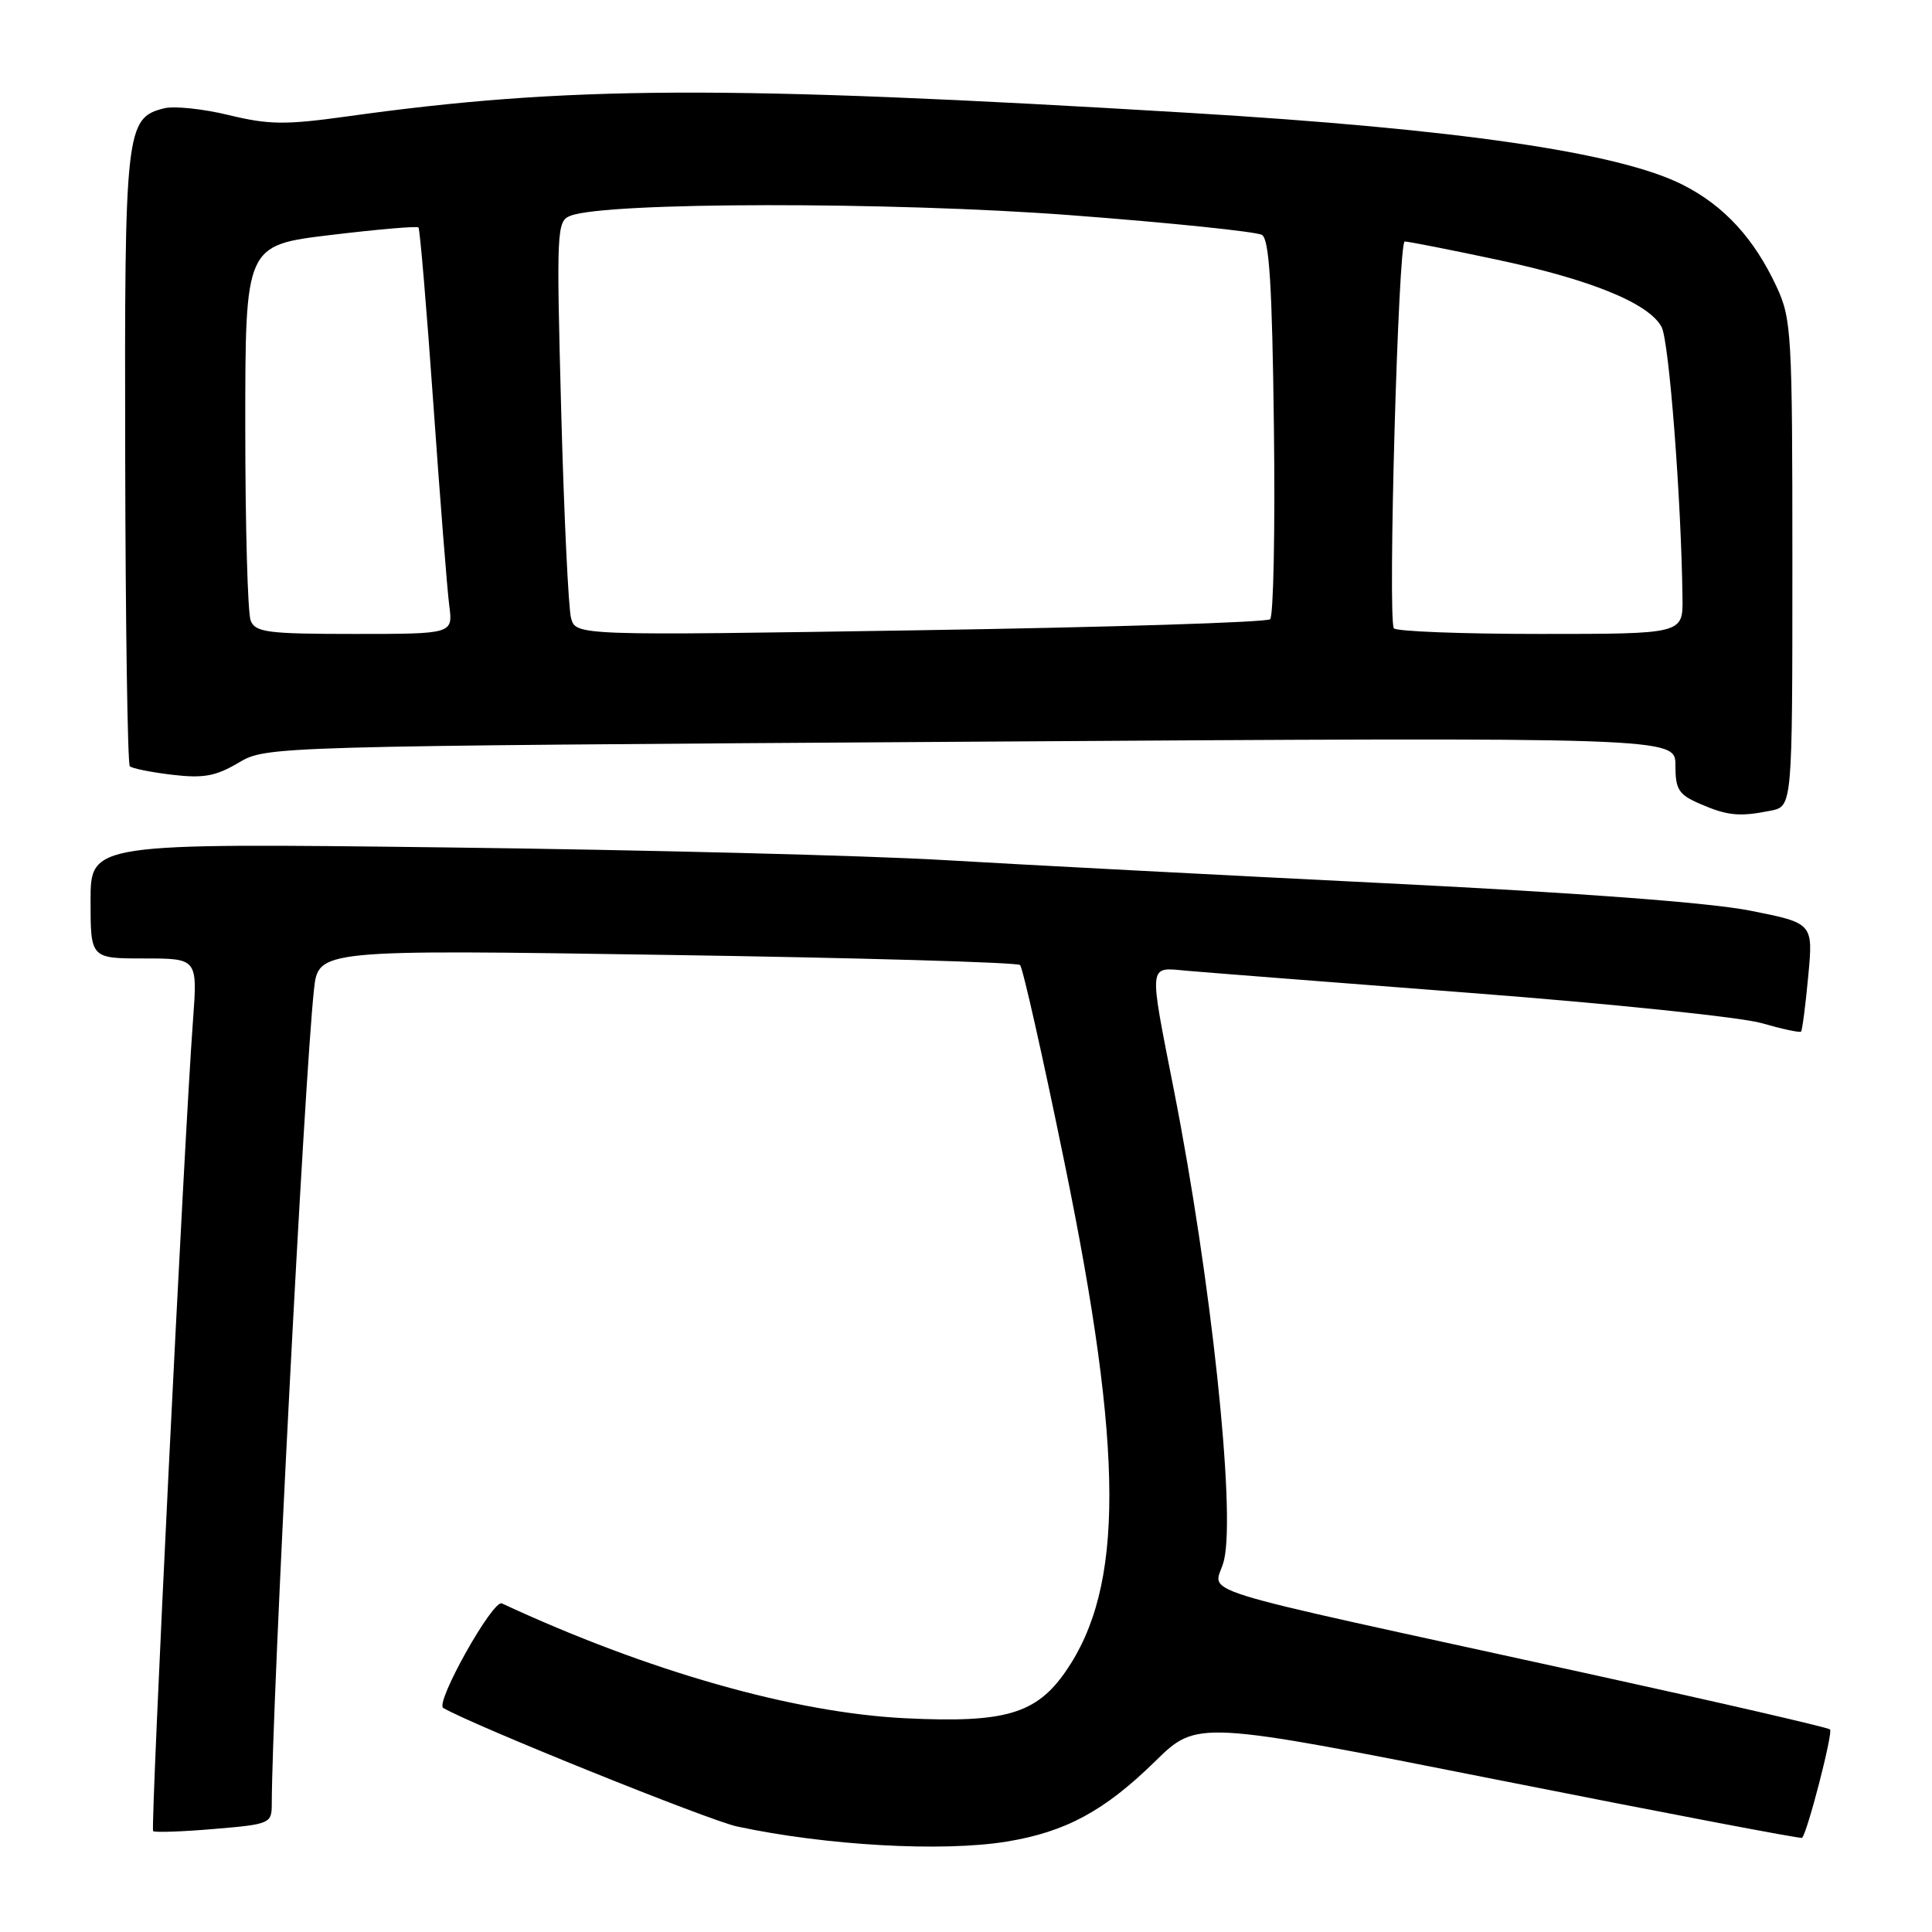 <?xml version="1.0" encoding="UTF-8" standalone="no"?>
<!DOCTYPE svg PUBLIC "-//W3C//DTD SVG 1.1//EN" "http://www.w3.org/Graphics/SVG/1.1/DTD/svg11.dtd" >
<svg xmlns="http://www.w3.org/2000/svg" xmlns:xlink="http://www.w3.org/1999/xlink" version="1.1" viewBox="0 0 256 256">
 <g >
 <path fill="currentColor"
d=" M 133.39 244.02 C 141.21 242.74 146.35 239.96 153.06 233.39 C 158.62 227.94 158.62 227.94 198.56 235.86 C 220.53 240.22 238.63 243.67 238.78 243.53 C 239.47 242.90 242.91 229.58 242.49 229.16 C 242.24 228.90 227.96 225.61 210.76 221.84 C 154.89 209.59 161.09 211.52 162.20 206.69 C 163.73 200.04 160.47 169.48 155.56 144.50 C 152.19 127.34 152.10 128.17 157.25 128.63 C 159.59 128.84 176.57 130.16 195.00 131.58 C 213.43 132.99 230.71 134.79 233.42 135.57 C 236.13 136.35 238.48 136.86 238.65 136.69 C 238.81 136.52 239.24 133.22 239.60 129.35 C 240.26 122.32 240.26 122.32 231.88 120.66 C 226.53 119.60 209.03 118.29 183.50 117.03 C 161.50 115.94 135.18 114.56 125.00 113.96 C 114.83 113.36 85.24 112.61 59.25 112.29 C 12.00 111.71 12.00 111.71 12.00 119.35 C 12.00 127.00 12.00 127.00 19.09 127.00 C 26.18 127.00 26.18 127.00 25.57 135.25 C 24.41 150.81 19.92 242.25 20.29 242.63 C 20.50 242.83 24.12 242.71 28.33 242.35 C 35.76 241.73 36.00 241.62 36.01 239.10 C 36.04 225.62 40.30 143.30 41.60 131.16 C 42.17 125.82 42.17 125.82 88.33 126.53 C 113.72 126.91 134.80 127.52 135.16 127.87 C 135.52 128.21 138.17 139.97 141.04 154.00 C 148.94 192.51 148.97 210.27 141.19 221.50 C 137.29 227.11 133.16 228.32 120.00 227.68 C 105.22 226.96 85.83 221.44 66.50 212.46 C 65.31 211.91 57.61 225.65 58.73 226.31 C 62.52 228.55 93.92 241.22 97.67 242.02 C 109.48 244.55 124.90 245.41 133.39 244.02 Z  M 234.62 107.42 C 237.50 106.85 237.50 106.85 237.50 74.67 C 237.50 44.13 237.39 42.27 235.41 38.00 C 232.42 31.58 228.45 27.26 222.98 24.49 C 214.51 20.20 193.14 17.08 157.50 14.95 C 96.05 11.26 75.20 11.35 45.96 15.43 C 37.82 16.56 35.64 16.54 30.32 15.25 C 26.92 14.42 23.07 14.02 21.75 14.35 C 16.66 15.63 16.49 17.10 16.59 60.67 C 16.63 82.85 16.91 101.24 17.20 101.53 C 17.49 101.82 20.01 102.33 22.81 102.66 C 26.95 103.15 28.57 102.86 31.60 101.07 C 35.32 98.88 35.32 98.88 128.66 98.28 C 222.00 97.68 222.00 97.68 222.00 101.39 C 222.00 104.62 222.42 105.28 225.25 106.51 C 228.91 108.10 230.49 108.25 234.62 107.42 Z  M 33.22 82.25 C 32.82 81.29 32.50 69.70 32.50 56.50 C 32.50 32.50 32.50 32.50 43.80 31.14 C 50.02 30.39 55.26 29.94 55.45 30.14 C 55.64 30.34 56.53 40.85 57.42 53.50 C 58.31 66.15 59.26 78.19 59.53 80.25 C 60.02 84.00 60.02 84.00 46.98 84.00 C 35.50 84.00 33.85 83.79 33.22 82.25 Z  M 75.66 81.87 C 75.32 80.56 74.73 68.21 74.36 54.42 C 73.72 30.34 73.77 29.30 75.59 28.59 C 80.34 26.75 118.17 26.71 141.94 28.52 C 155.14 29.52 166.51 30.70 167.22 31.13 C 168.19 31.73 168.57 37.86 168.80 56.61 C 168.97 70.19 168.74 81.64 168.30 82.05 C 167.86 82.46 146.98 83.12 121.90 83.51 C 76.29 84.23 76.29 84.23 75.66 81.87 Z  M 184.69 83.25 C 183.87 81.83 185.28 32.00 186.13 32.00 C 186.61 32.00 192.07 33.07 198.27 34.39 C 210.79 37.04 218.49 40.18 220.17 43.33 C 221.16 45.16 222.78 66.20 222.94 79.25 C 223.00 84.00 223.00 84.00 204.06 84.00 C 193.64 84.00 184.92 83.66 184.69 83.25 Z "/>
</g>
</svg>